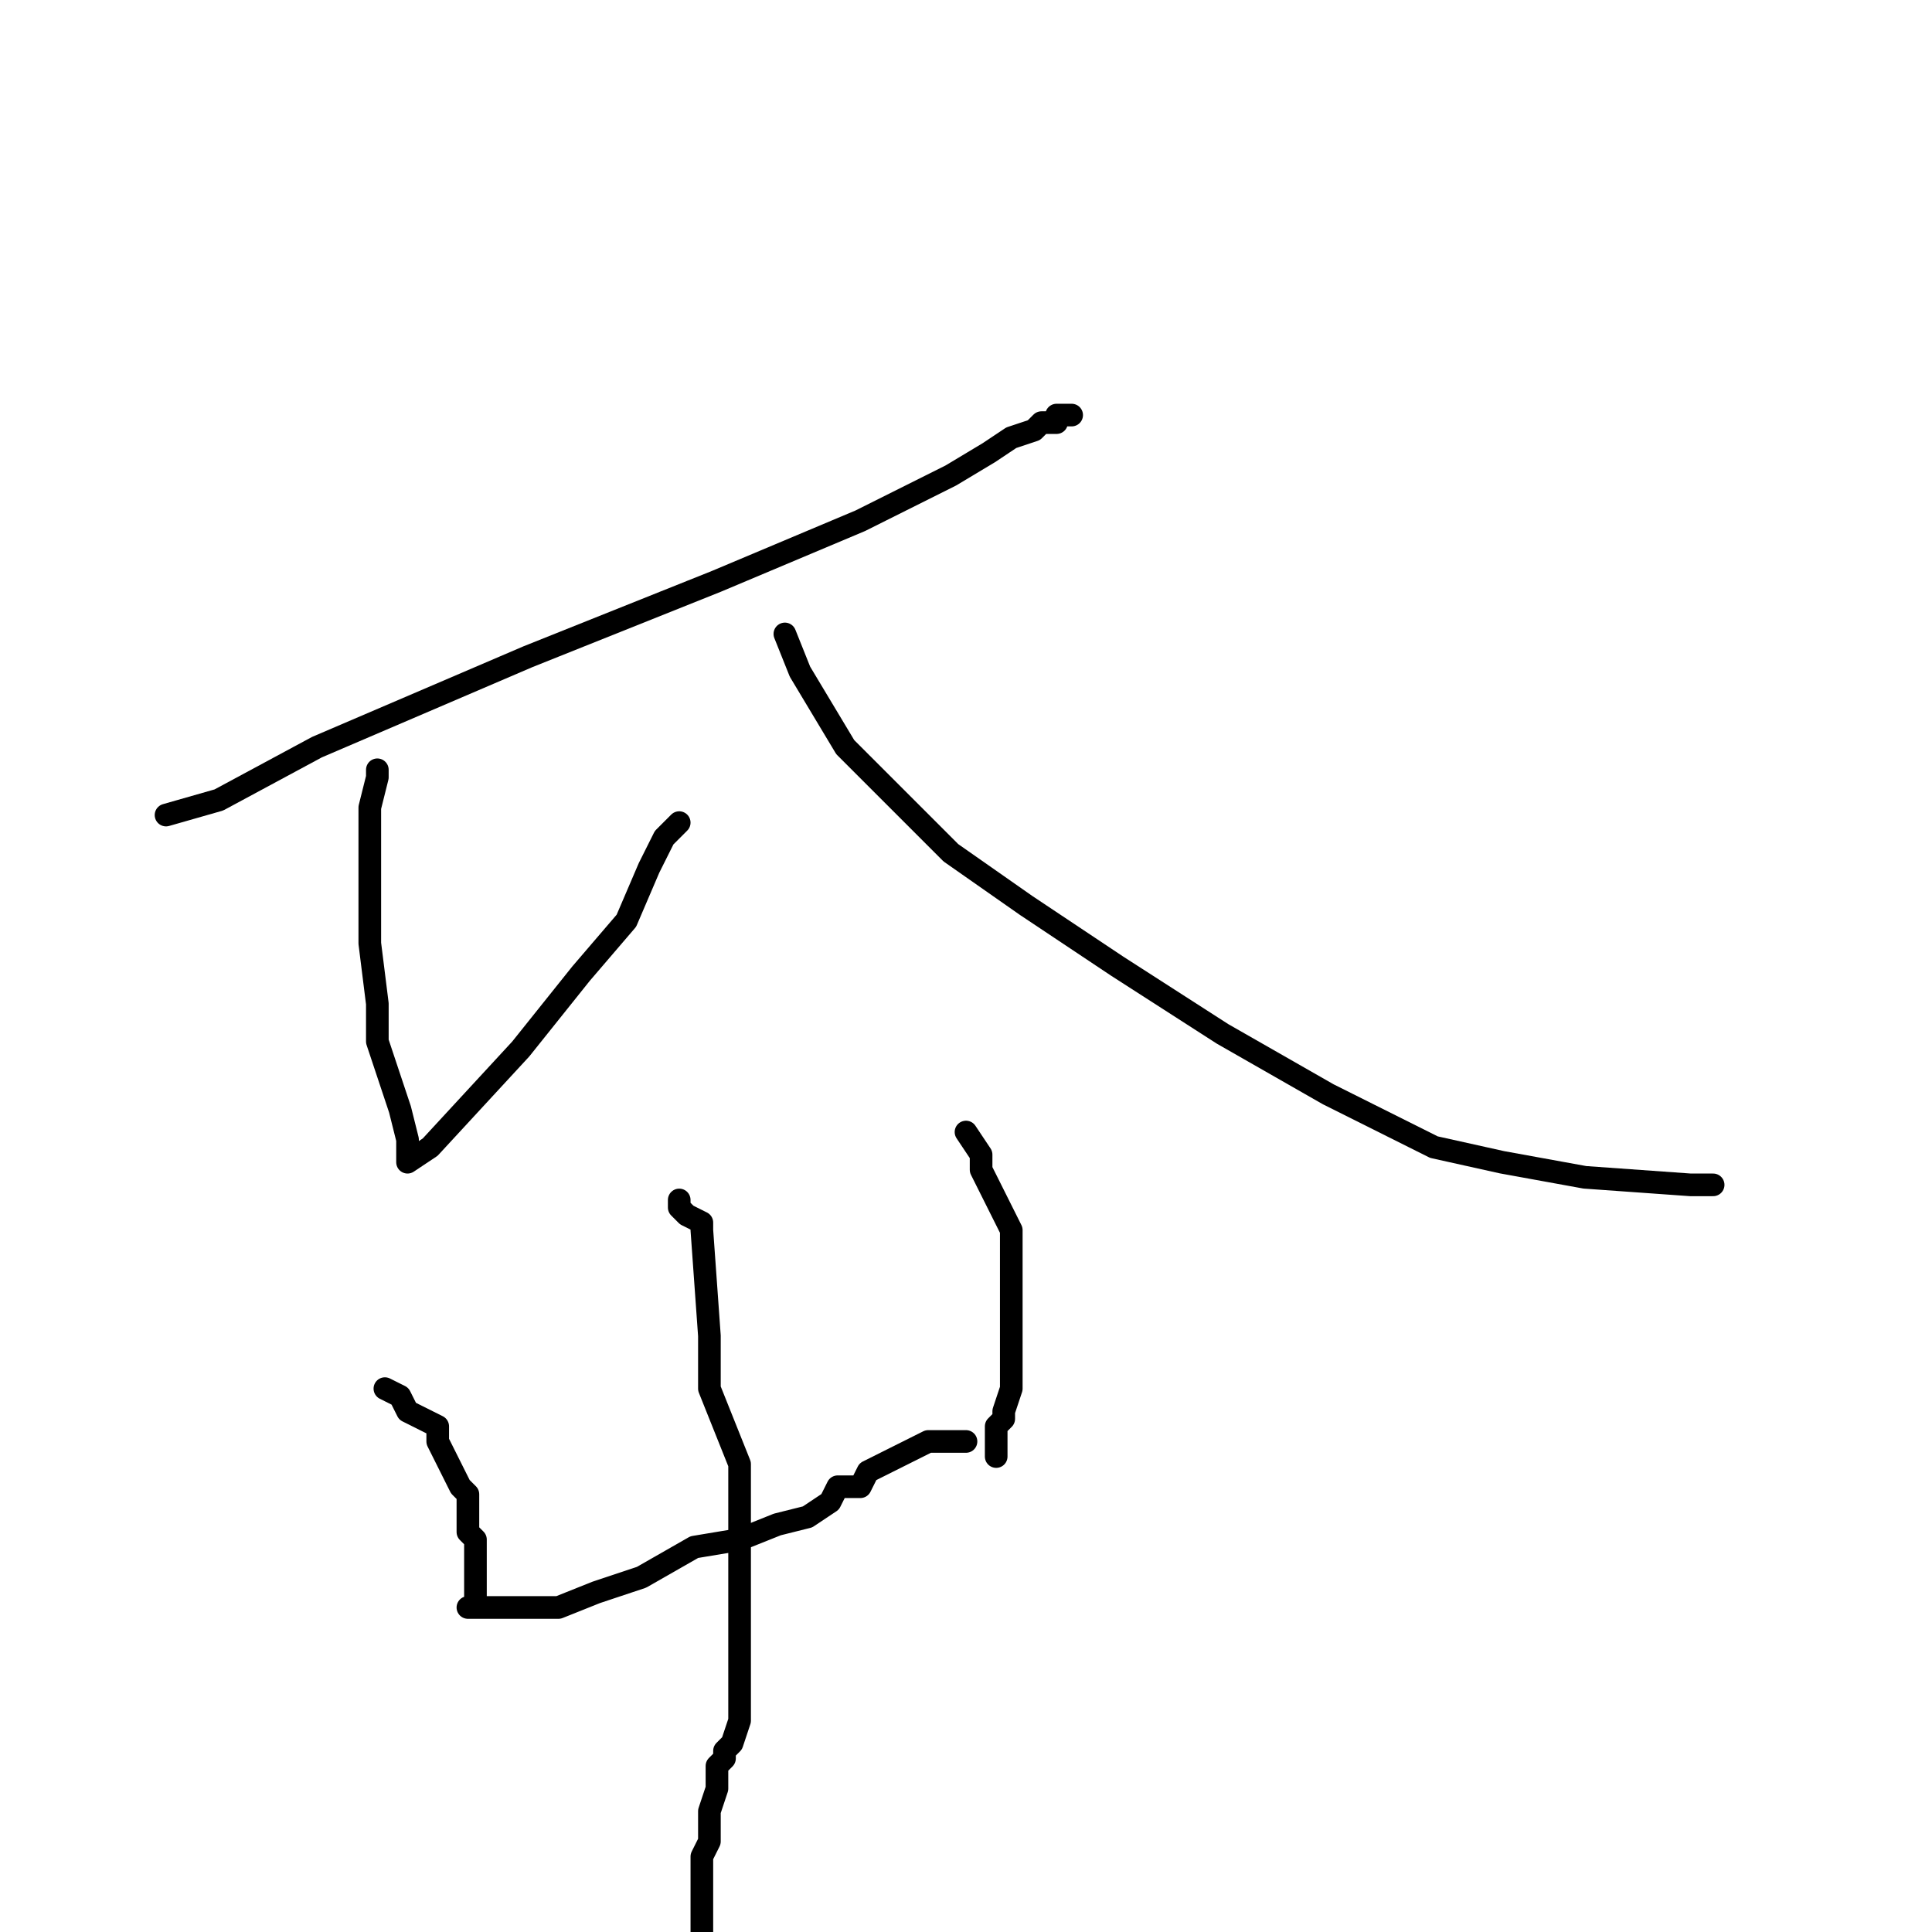 <?xml version="1.0" standalone="no"?>
    <svg width="256" height="256" xmlns="http://www.w3.org/2000/svg" version="1.1">
    <polyline stroke="black" stroke-width="3" stroke-linecap="round" fill="transparent" stroke-linejoin="round" points="22 108 29 106 42 99 70 87 95 77 114 69 126 63 131 60 134 58 137 57 138 56 140 56 140 55 141 55 142 55 142 55 142 55 " />
        <polyline stroke="black" stroke-width="3" stroke-linecap="round" fill="transparent" stroke-linejoin="round" points="50 102 50 103 49 107 49 113 49 118 49 125 50 133 50 138 53 147 54 151 54 154 57 152 69 139 77 129 83 122 86 115 88 111 90 109 90 109 90 109 " />
        <polyline stroke="black" stroke-width="3" stroke-linecap="round" fill="transparent" stroke-linejoin="round" points="104 84 106 89 112 99 118 105 126 113 136 120 148 128 162 137 176 145 190 152 199 154 210 156 224 157 226 157 227 157 227 157 " />
        <polyline stroke="black" stroke-width="3" stroke-linecap="round" fill="transparent" stroke-linejoin="round" points="51 184 53 185 54 187 58 189 58 191 59 193 60 195 61 197 62 198 62 201 62 203 63 204 63 205 63 208 63 209 63 210 63 212 63 213 63 213 62 213 69 213 74 213 79 211 85 209 92 205 98 204 103 202 107 201 110 199 111 197 114 197 115 195 119 193 123 191 124 191 126 191 126 191 127 191 128 191 128 191 " />
        <polyline stroke="black" stroke-width="3" stroke-linecap="round" fill="transparent" stroke-linejoin="round" points="128 150 130 153 130 155 133 161 134 163 134 167 134 170 134 173 134 177 134 181 134 184 133 187 133 188 132 189 132 189 132 190 132 191 132 192 132 193 132 193 " />
        <polyline stroke="black" stroke-width="3" stroke-linecap="round" fill="transparent" stroke-linejoin="round" points="90 159 90 160 91 161 93 162 93 163 94 177 94 184 98 194 98 201 98 205 98 209 98 215 98 217 98 220 98 221 98 224 98 225 98 228 97 231 96 232 96 233 95 234 95 235 95 237 95 237 94 240 94 244 93 246 93 249 93 252 93 253 93 255 93 256 93 257 93 258 " />
        </svg>